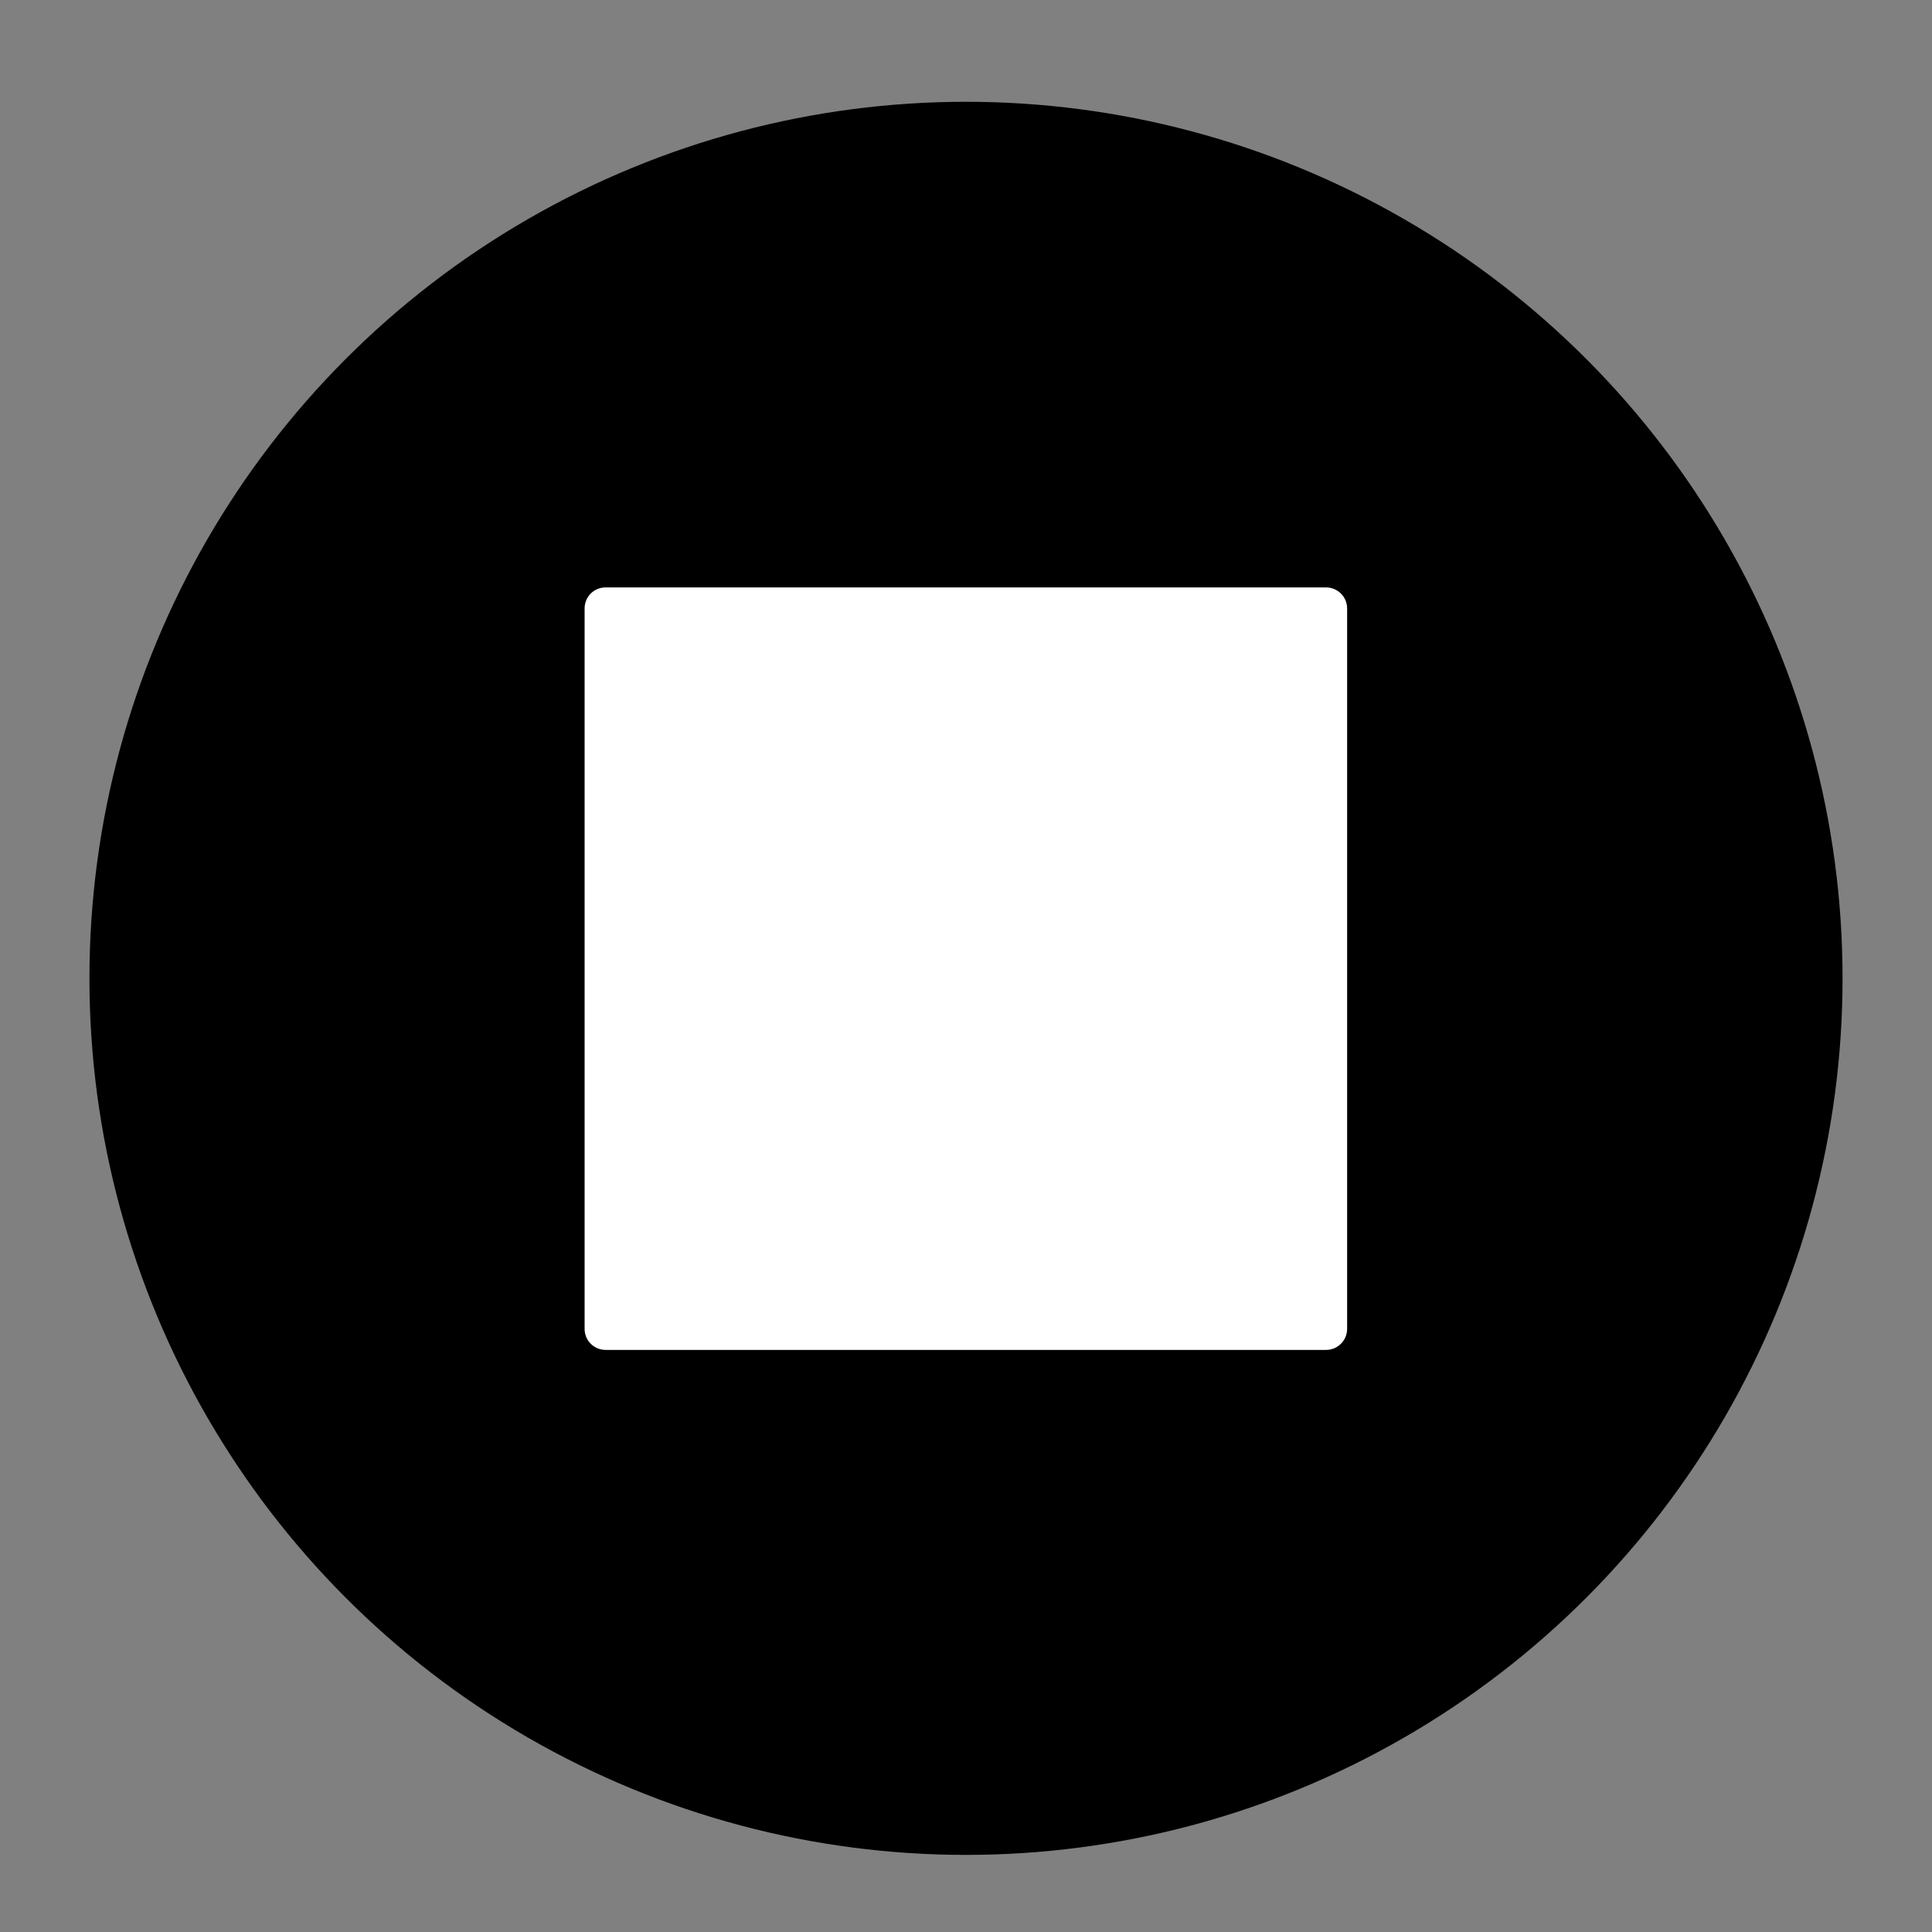 <?xml version="1.0" encoding="utf-8"?>
<!-- Generator: Adobe Illustrator 16.0.0, SVG Export Plug-In . SVG Version: 6.00 Build 0)  -->
<!DOCTYPE svg PUBLIC "-//W3C//DTD SVG 1.1//EN" "http://www.w3.org/Graphics/SVG/1.1/DTD/svg11.dtd">
<svg version="1.1" id="Layer_1" xmlns="http://www.w3.org/2000/svg" xmlns:xlink="http://www.w3.org/1999/xlink" x="0px" y="0px"
	 width="108px" height="108px" viewBox="0 0 108 108" enable-background="new 0 0 108 108" xml:space="preserve">
<rect x="0" y="0" width="108" height="108" fill="#808080" stroke="none"/>
<circle cx="54" cy="54.69" r="49"/>
<path fill="#FFFFFF" d="M74.128,32.837H33.857c-0.655,0-1.177,0.521-1.177,1.175v40.271c0,0.655,0.522,1.178,1.177,1.178h40.271
	c0.644,0,1.177-0.522,1.177-1.178V34.013C75.305,33.358,74.771,32.837,74.128,32.837z"/>
</svg>
